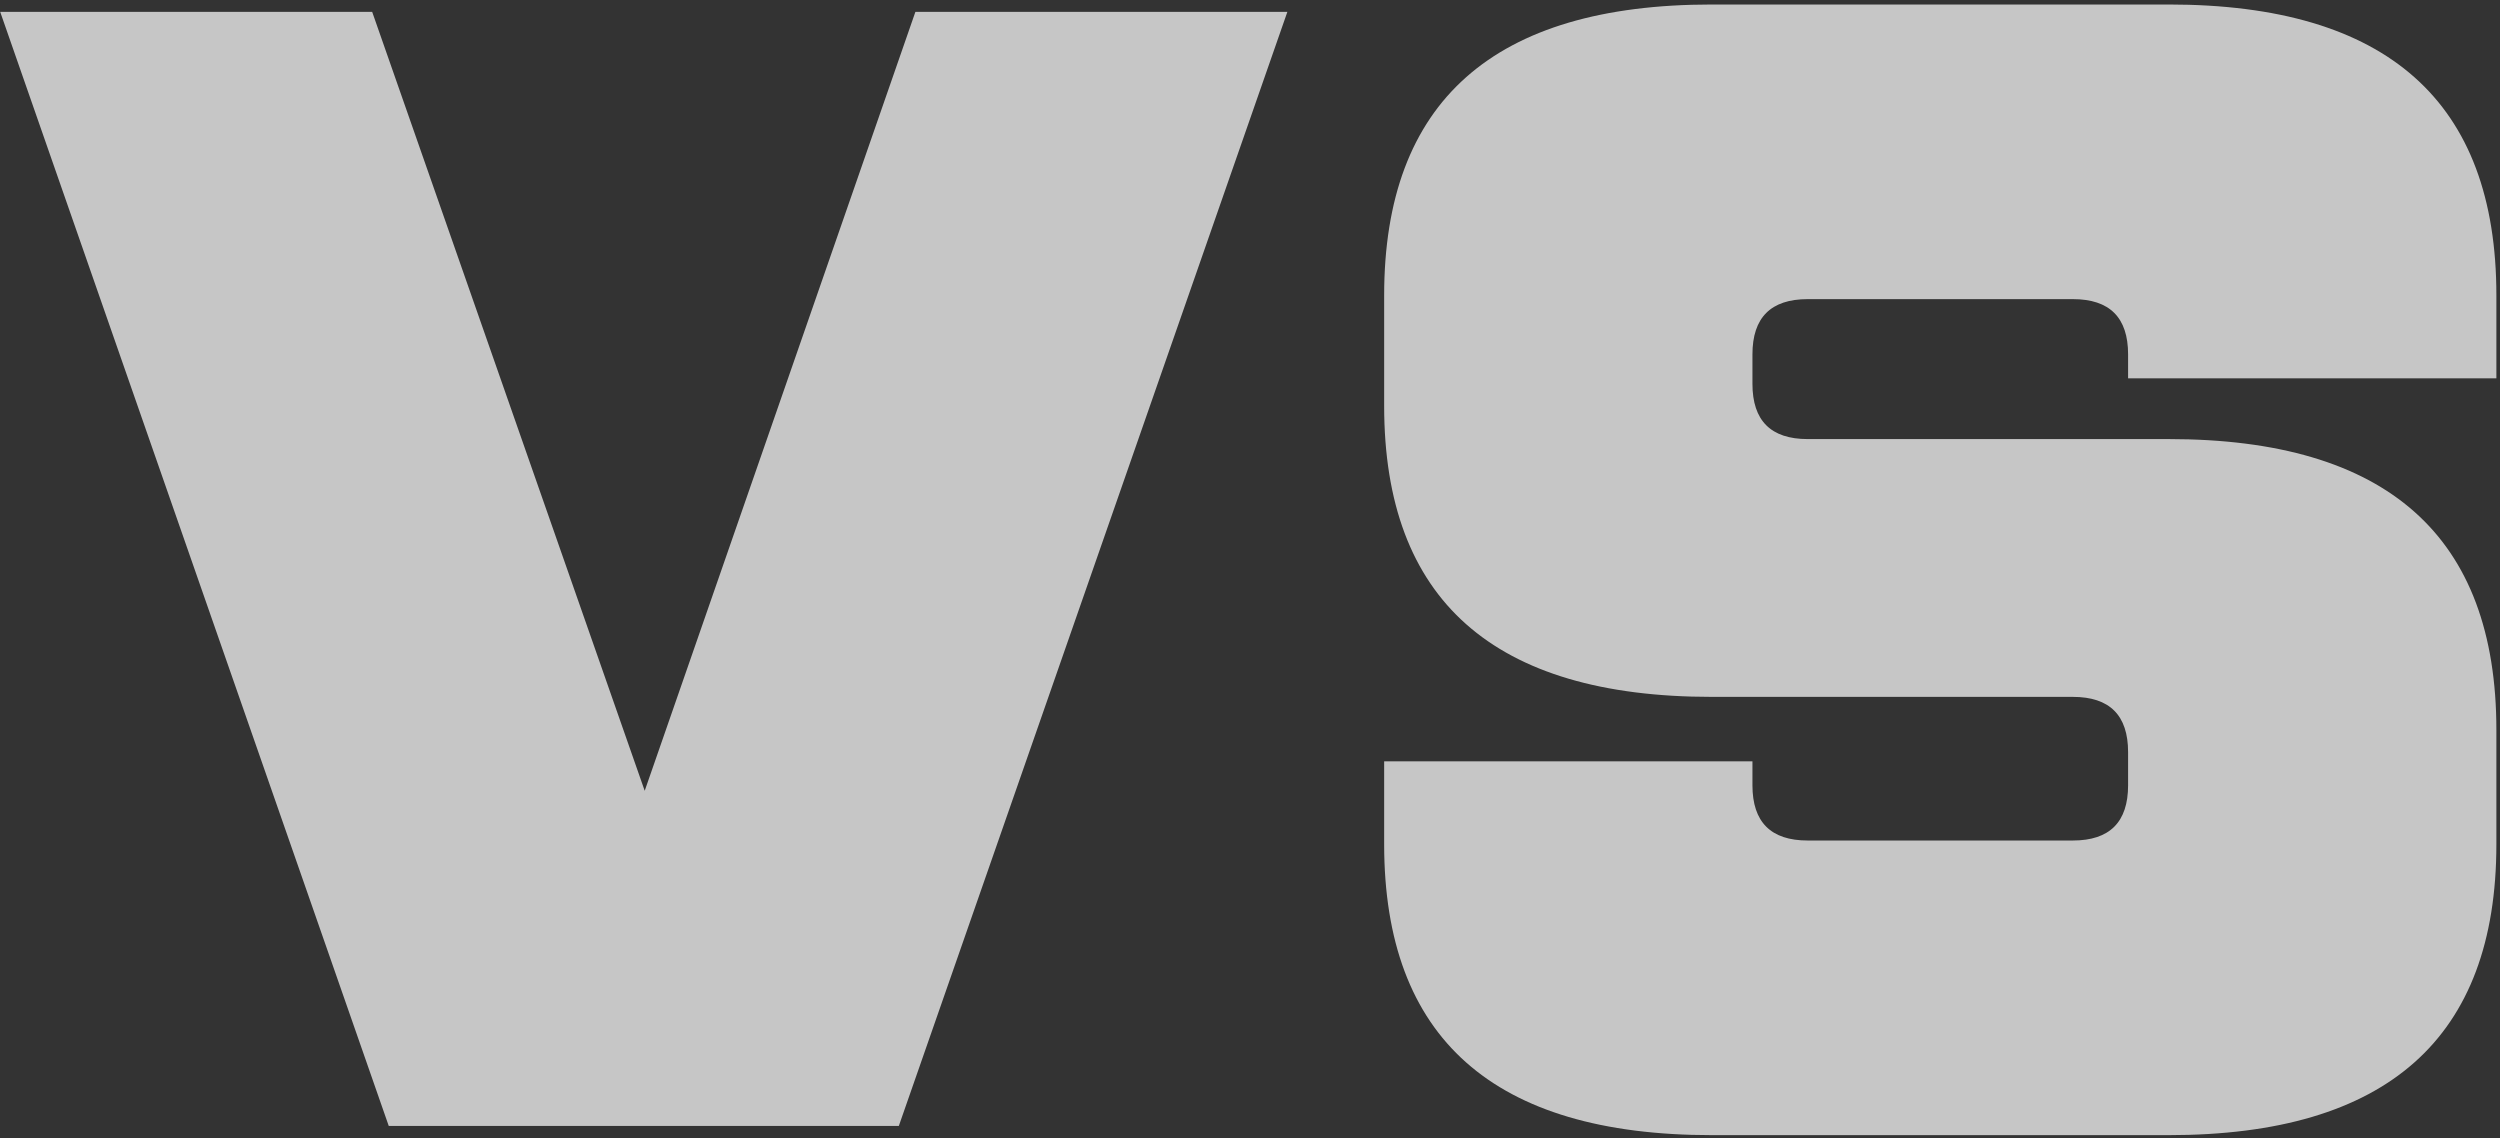 <svg width="391" height="178" viewBox="0 0 391 178" fill="none" xmlns="http://www.w3.org/2000/svg">
<rect x="0" y="0" width="391" height="178" fill="#333333" stroke="none"/>
<path d="M60.8 176.096L0.032 1.856H58.208L100.832 123.68L143.168 1.856H201.344L140.576 176.096H60.8ZM274.082 60.032C274.082 65.792 276.962 68.672 282.722 68.672H339.17C373.346 68.672 390.434 83.84 390.434 114.176V132.032C390.434 162.368 373.346 177.536 339.17 177.536H267.746C233.57 177.536 216.482 162.368 216.482 132.032V119.072H274.082V122.816C274.082 128.576 276.962 131.456 282.722 131.456H324.194C329.954 131.456 332.834 128.576 332.834 122.816V117.632C332.834 111.872 329.954 108.992 324.194 108.992H267.746C233.57 108.992 216.482 93.824 216.482 63.488V46.208C216.482 15.872 233.57 0.704 267.746 0.704H339.17C373.346 0.704 390.434 15.872 390.434 46.208V59.168H332.834V55.424C332.834 49.664 329.954 46.784 324.194 46.784H282.722C276.962 46.784 274.082 49.664 274.082 55.424V60.032Z" fill="white" fill-opacity="0.72"/>
</svg>

